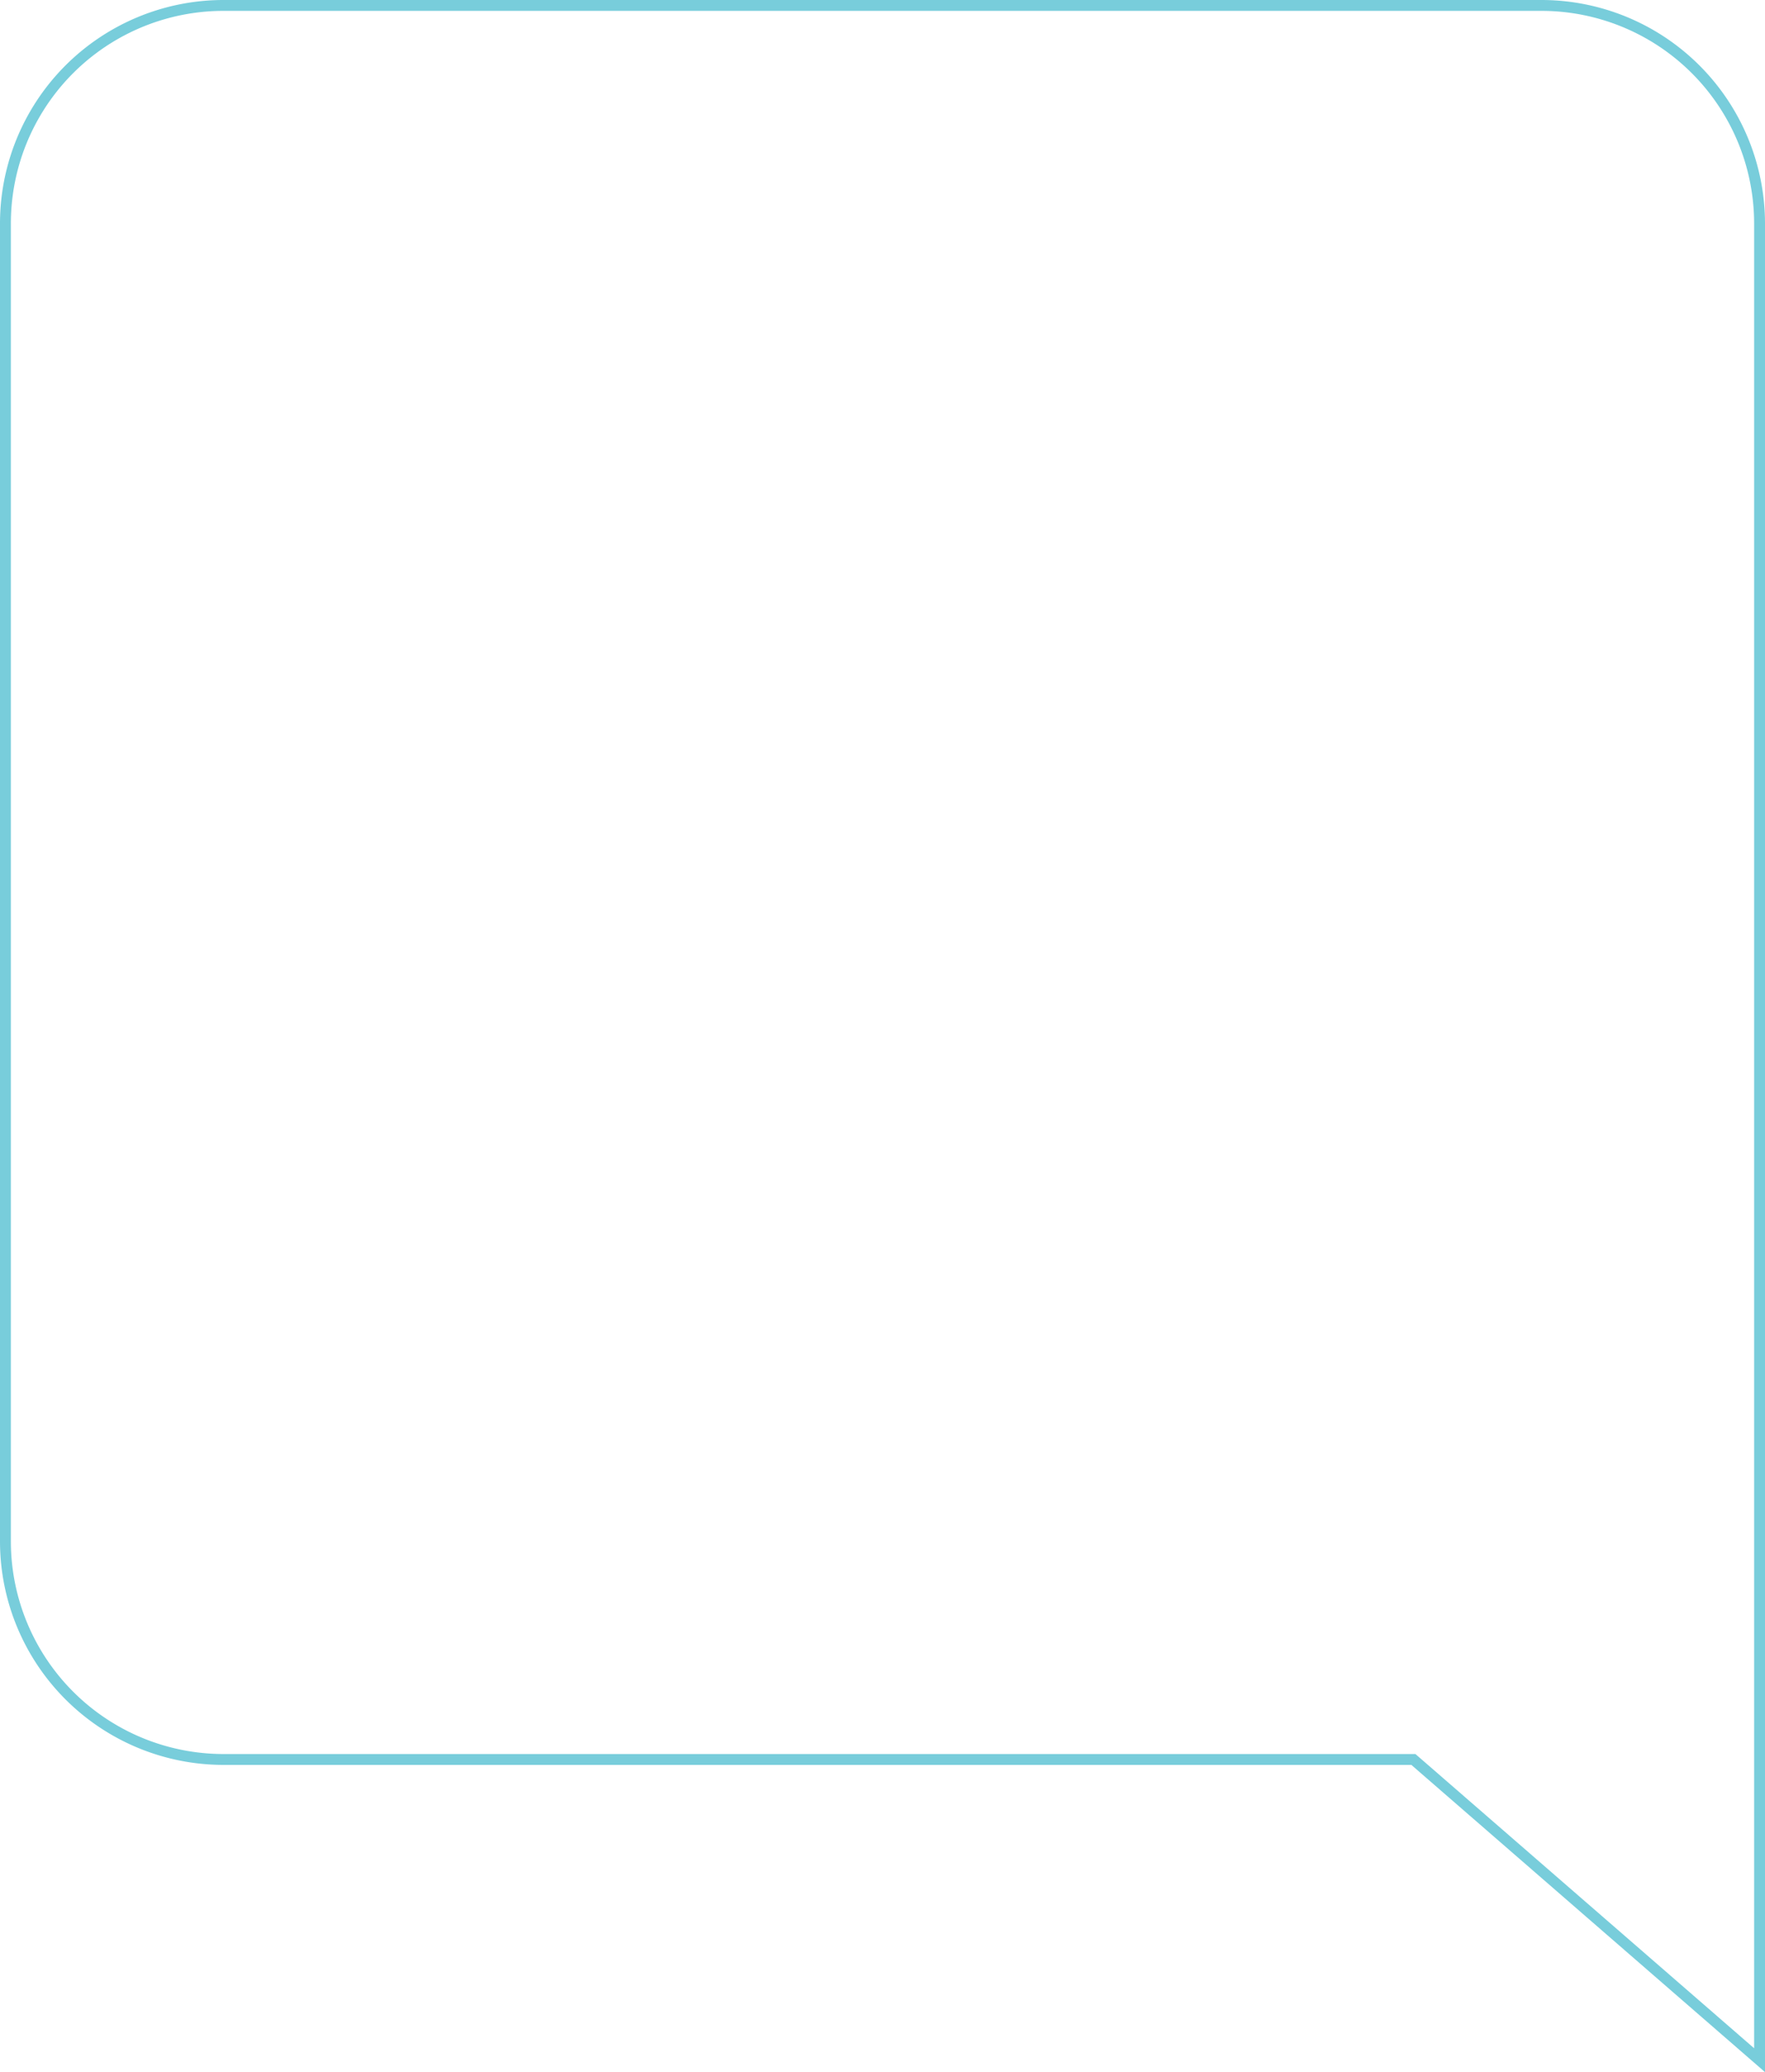 <svg xmlns="http://www.w3.org/2000/svg" viewBox="0 0 162.34 190.6"><defs><style>.cls-1{fill:none;stroke:#78cddb;stroke-miterlimit:10;}</style></defs><title>speech-bubble</title><g id="Layer_2" data-name="Layer 2"><g id="Layer_1-2" data-name="Layer 1"><path class="cls-1" d="M20.57.5h121.2a20.07,20.07,0,0,1,20.07,20.07V189.5L130,161.84H20.57A20.07,20.07,0,0,1,.5,141.77V20.57A20.06,20.06,0,0,1,20.57.5Z"/></g></g></svg>